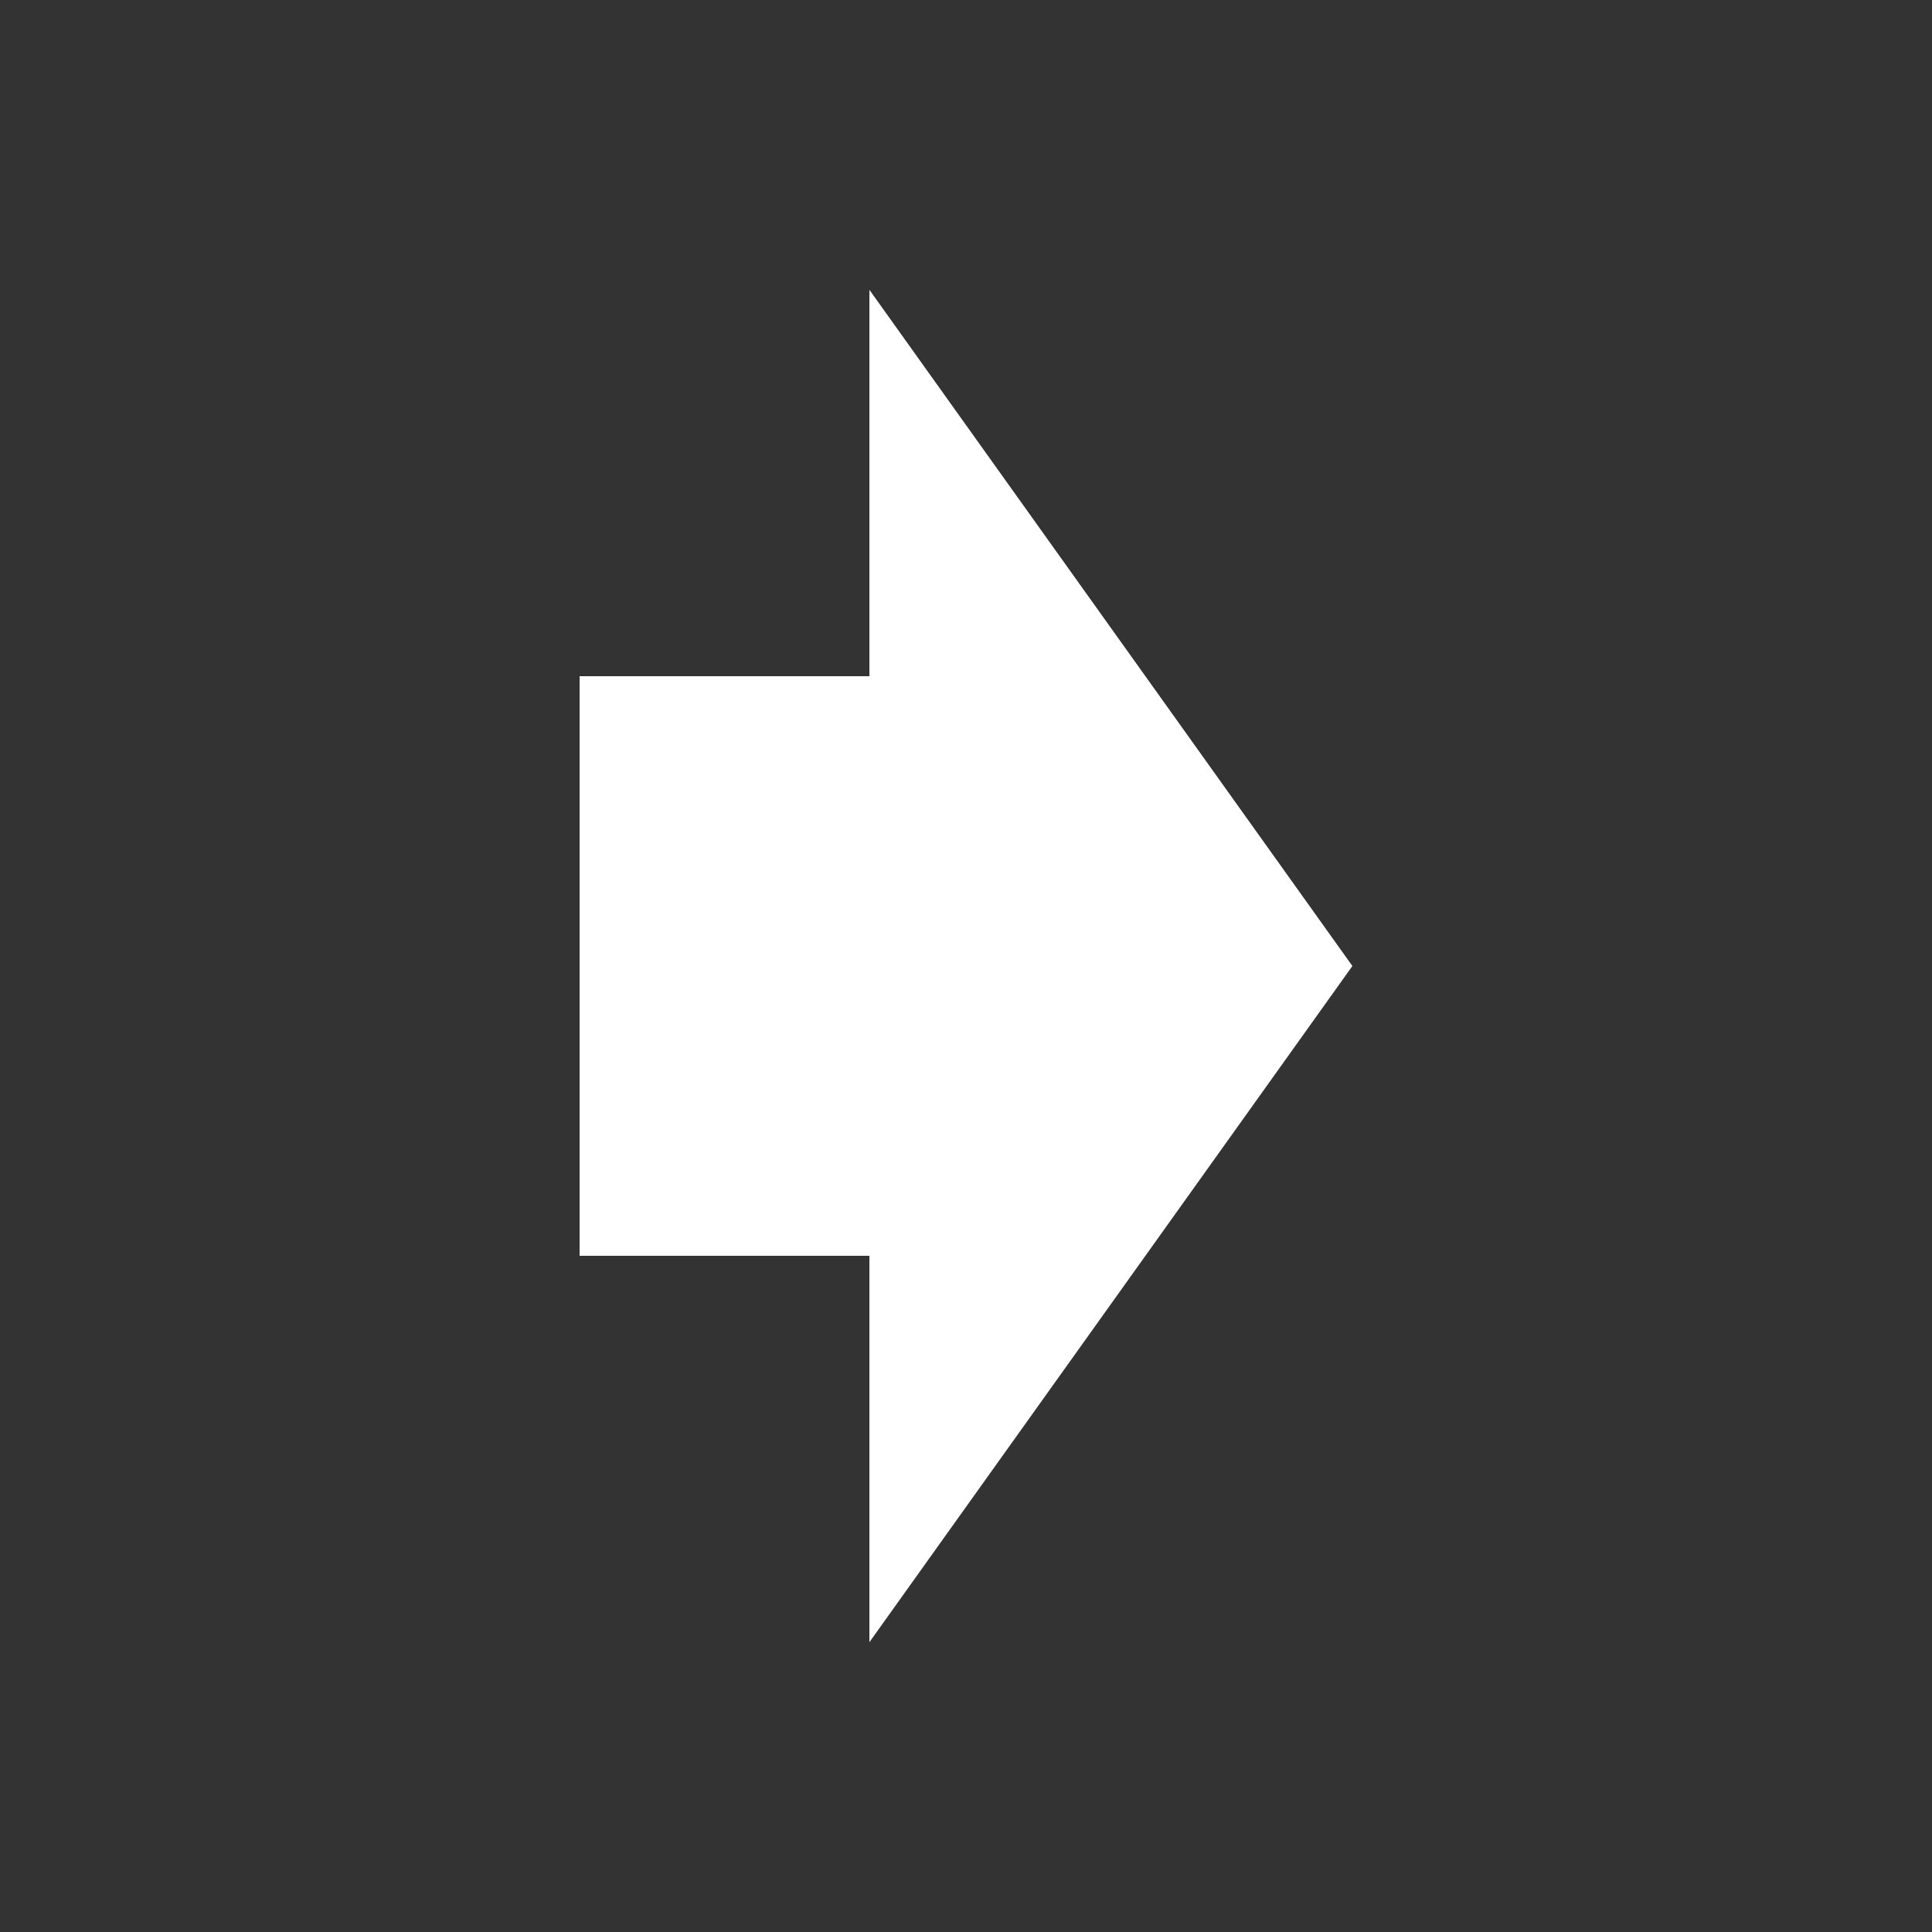 <svg xmlns="http://www.w3.org/2000/svg" width="48" height="48" viewBox="0 0 100 100"><rect x="0" y="0" width="100" height="100" fill="#333333" stroke="none"/><path d="M 45 15 V 85 L 70 50 z M 30 35 V 65 H 45 V 35 z" fill="#fff"/></svg>
